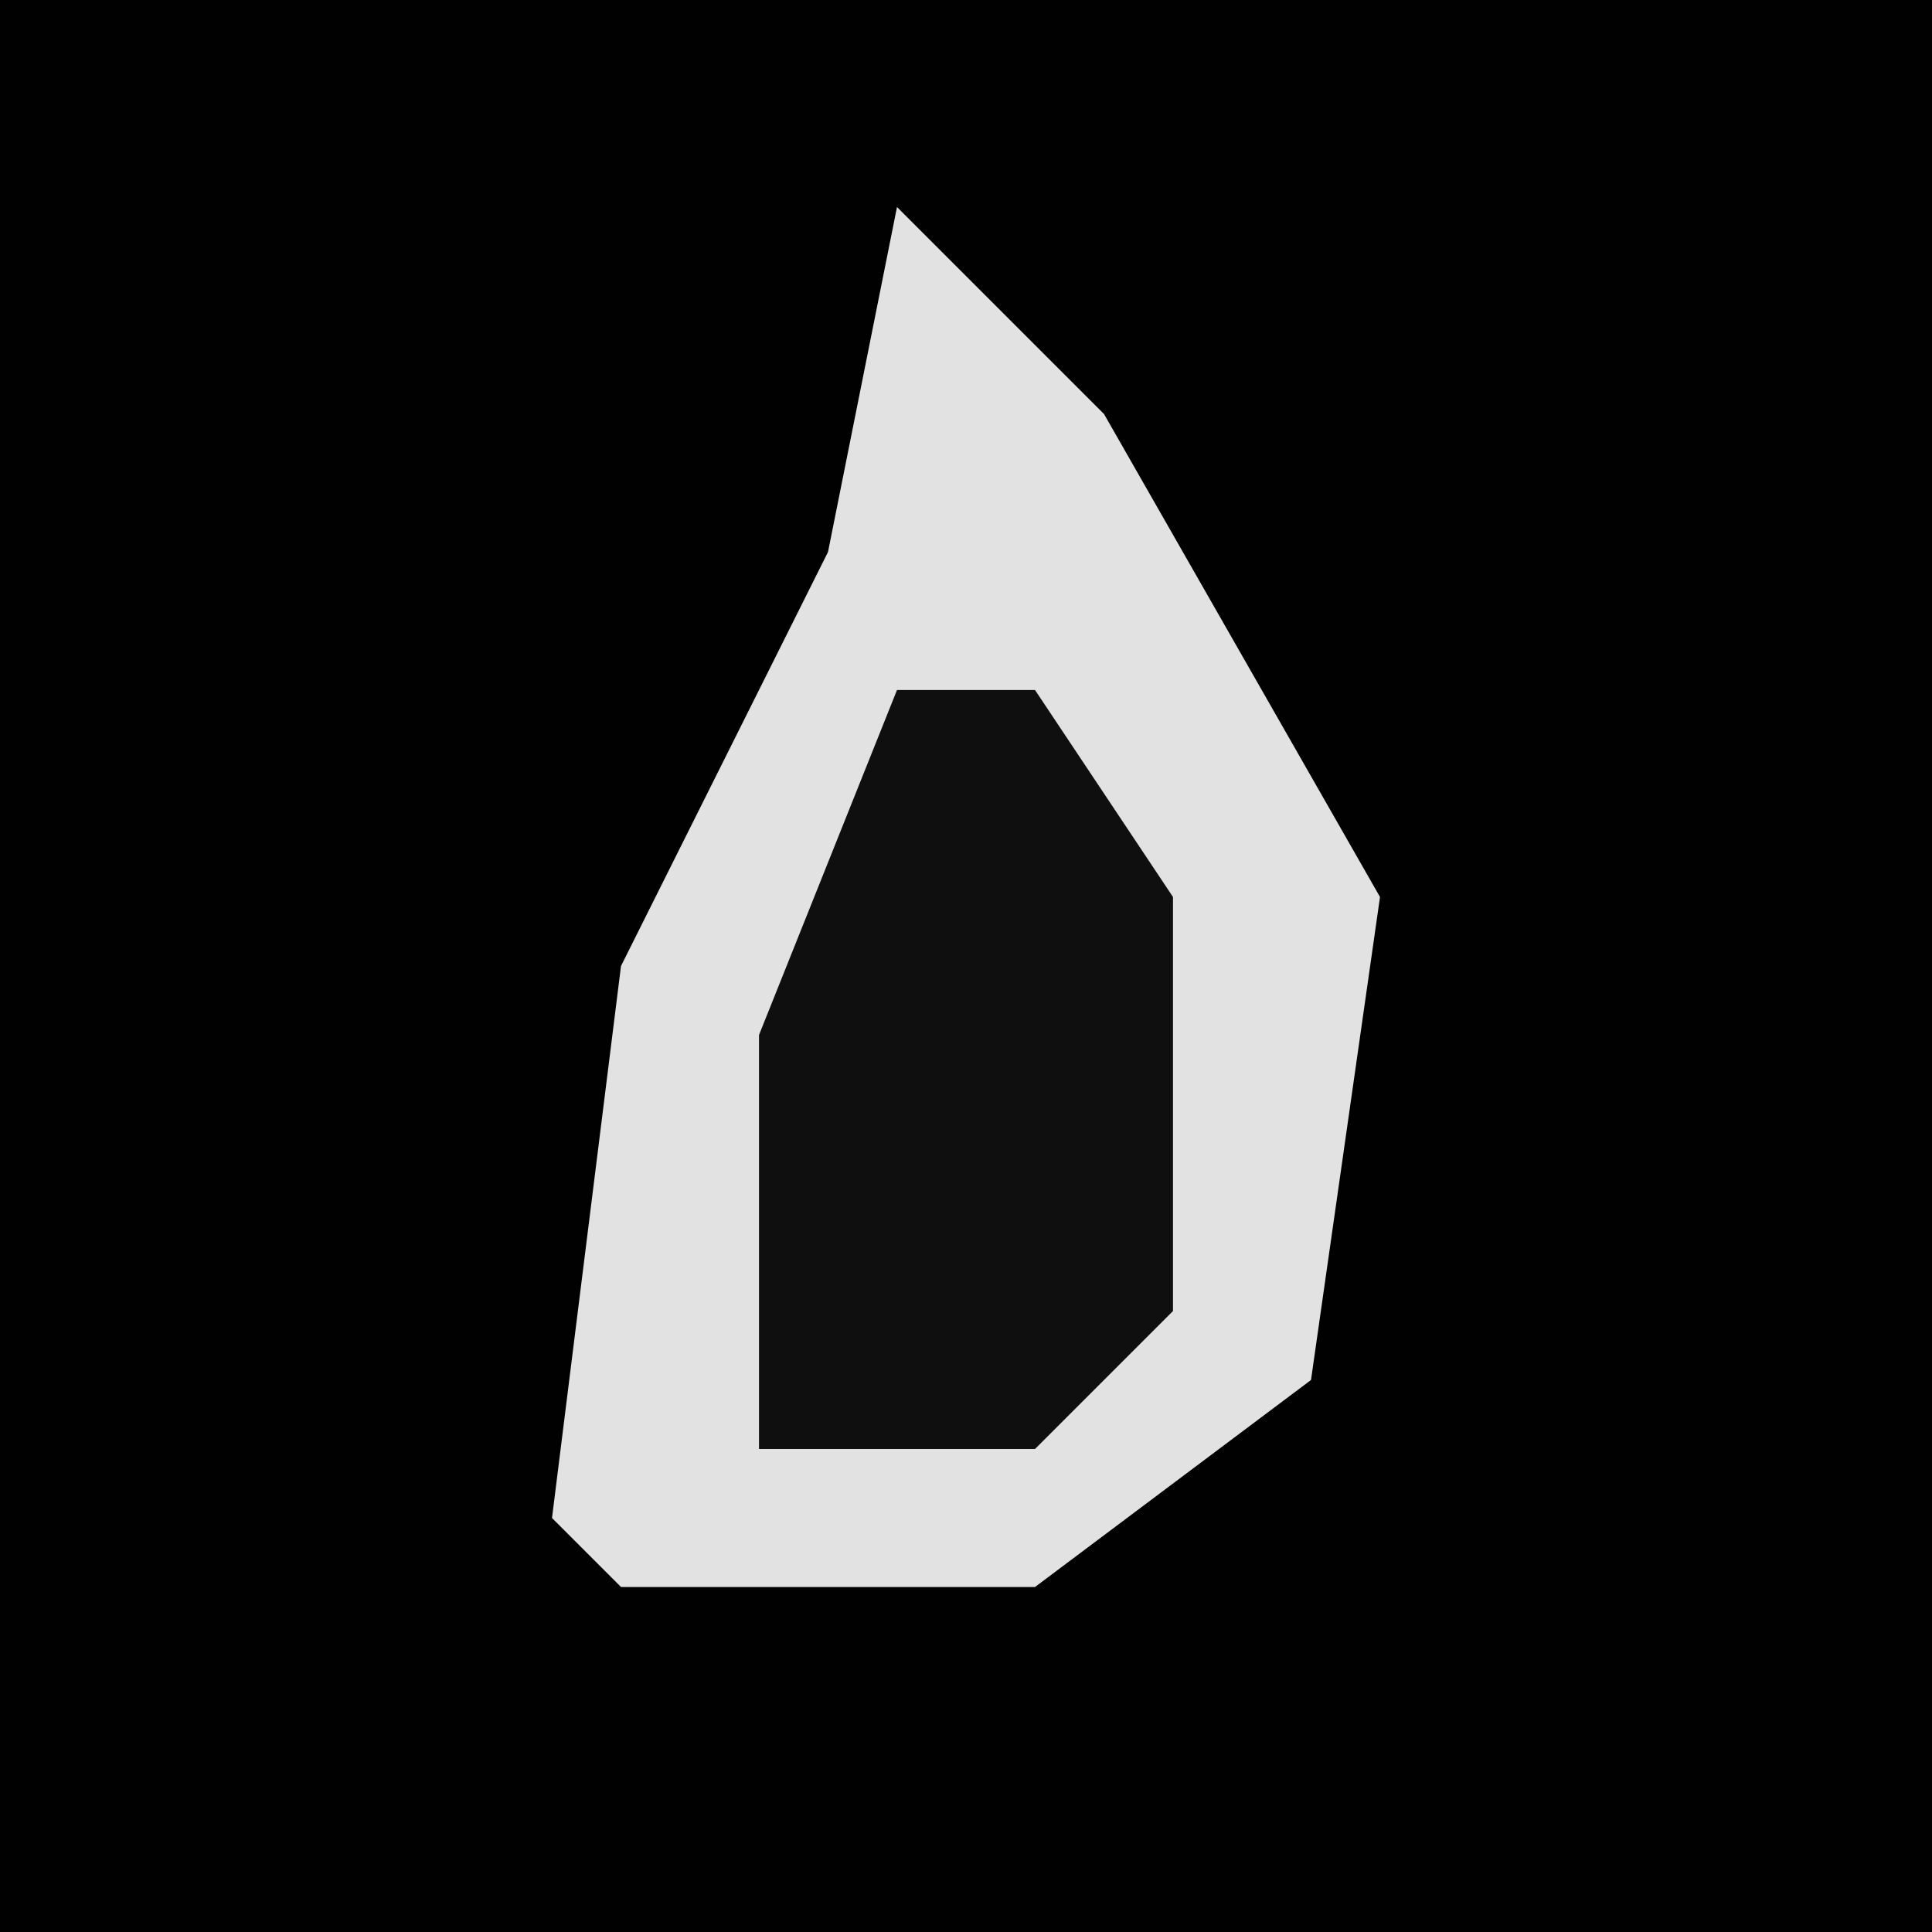 <?xml version="1.0" encoding="UTF-8"?>
<svg version="1.1" xmlns="http://www.w3.org/2000/svg" width="28" height="28">
<path d="M0,0 L28,0 L28,28 L0,28 Z " fill="#010101" transform="translate(0,0)"/>
<path d="M0,0 L3,3 L7,10 L6,17 L2,20 L-4,20 L-5,19 L-4,11 L-1,5 Z " fill="#E2E2E2" transform="translate(13,3)"/>
<path d="M0,0 L2,0 L4,3 L4,9 L2,11 L-2,11 L-2,5 Z " fill="#0F0F0F" transform="translate(13,10)"/>
</svg>
